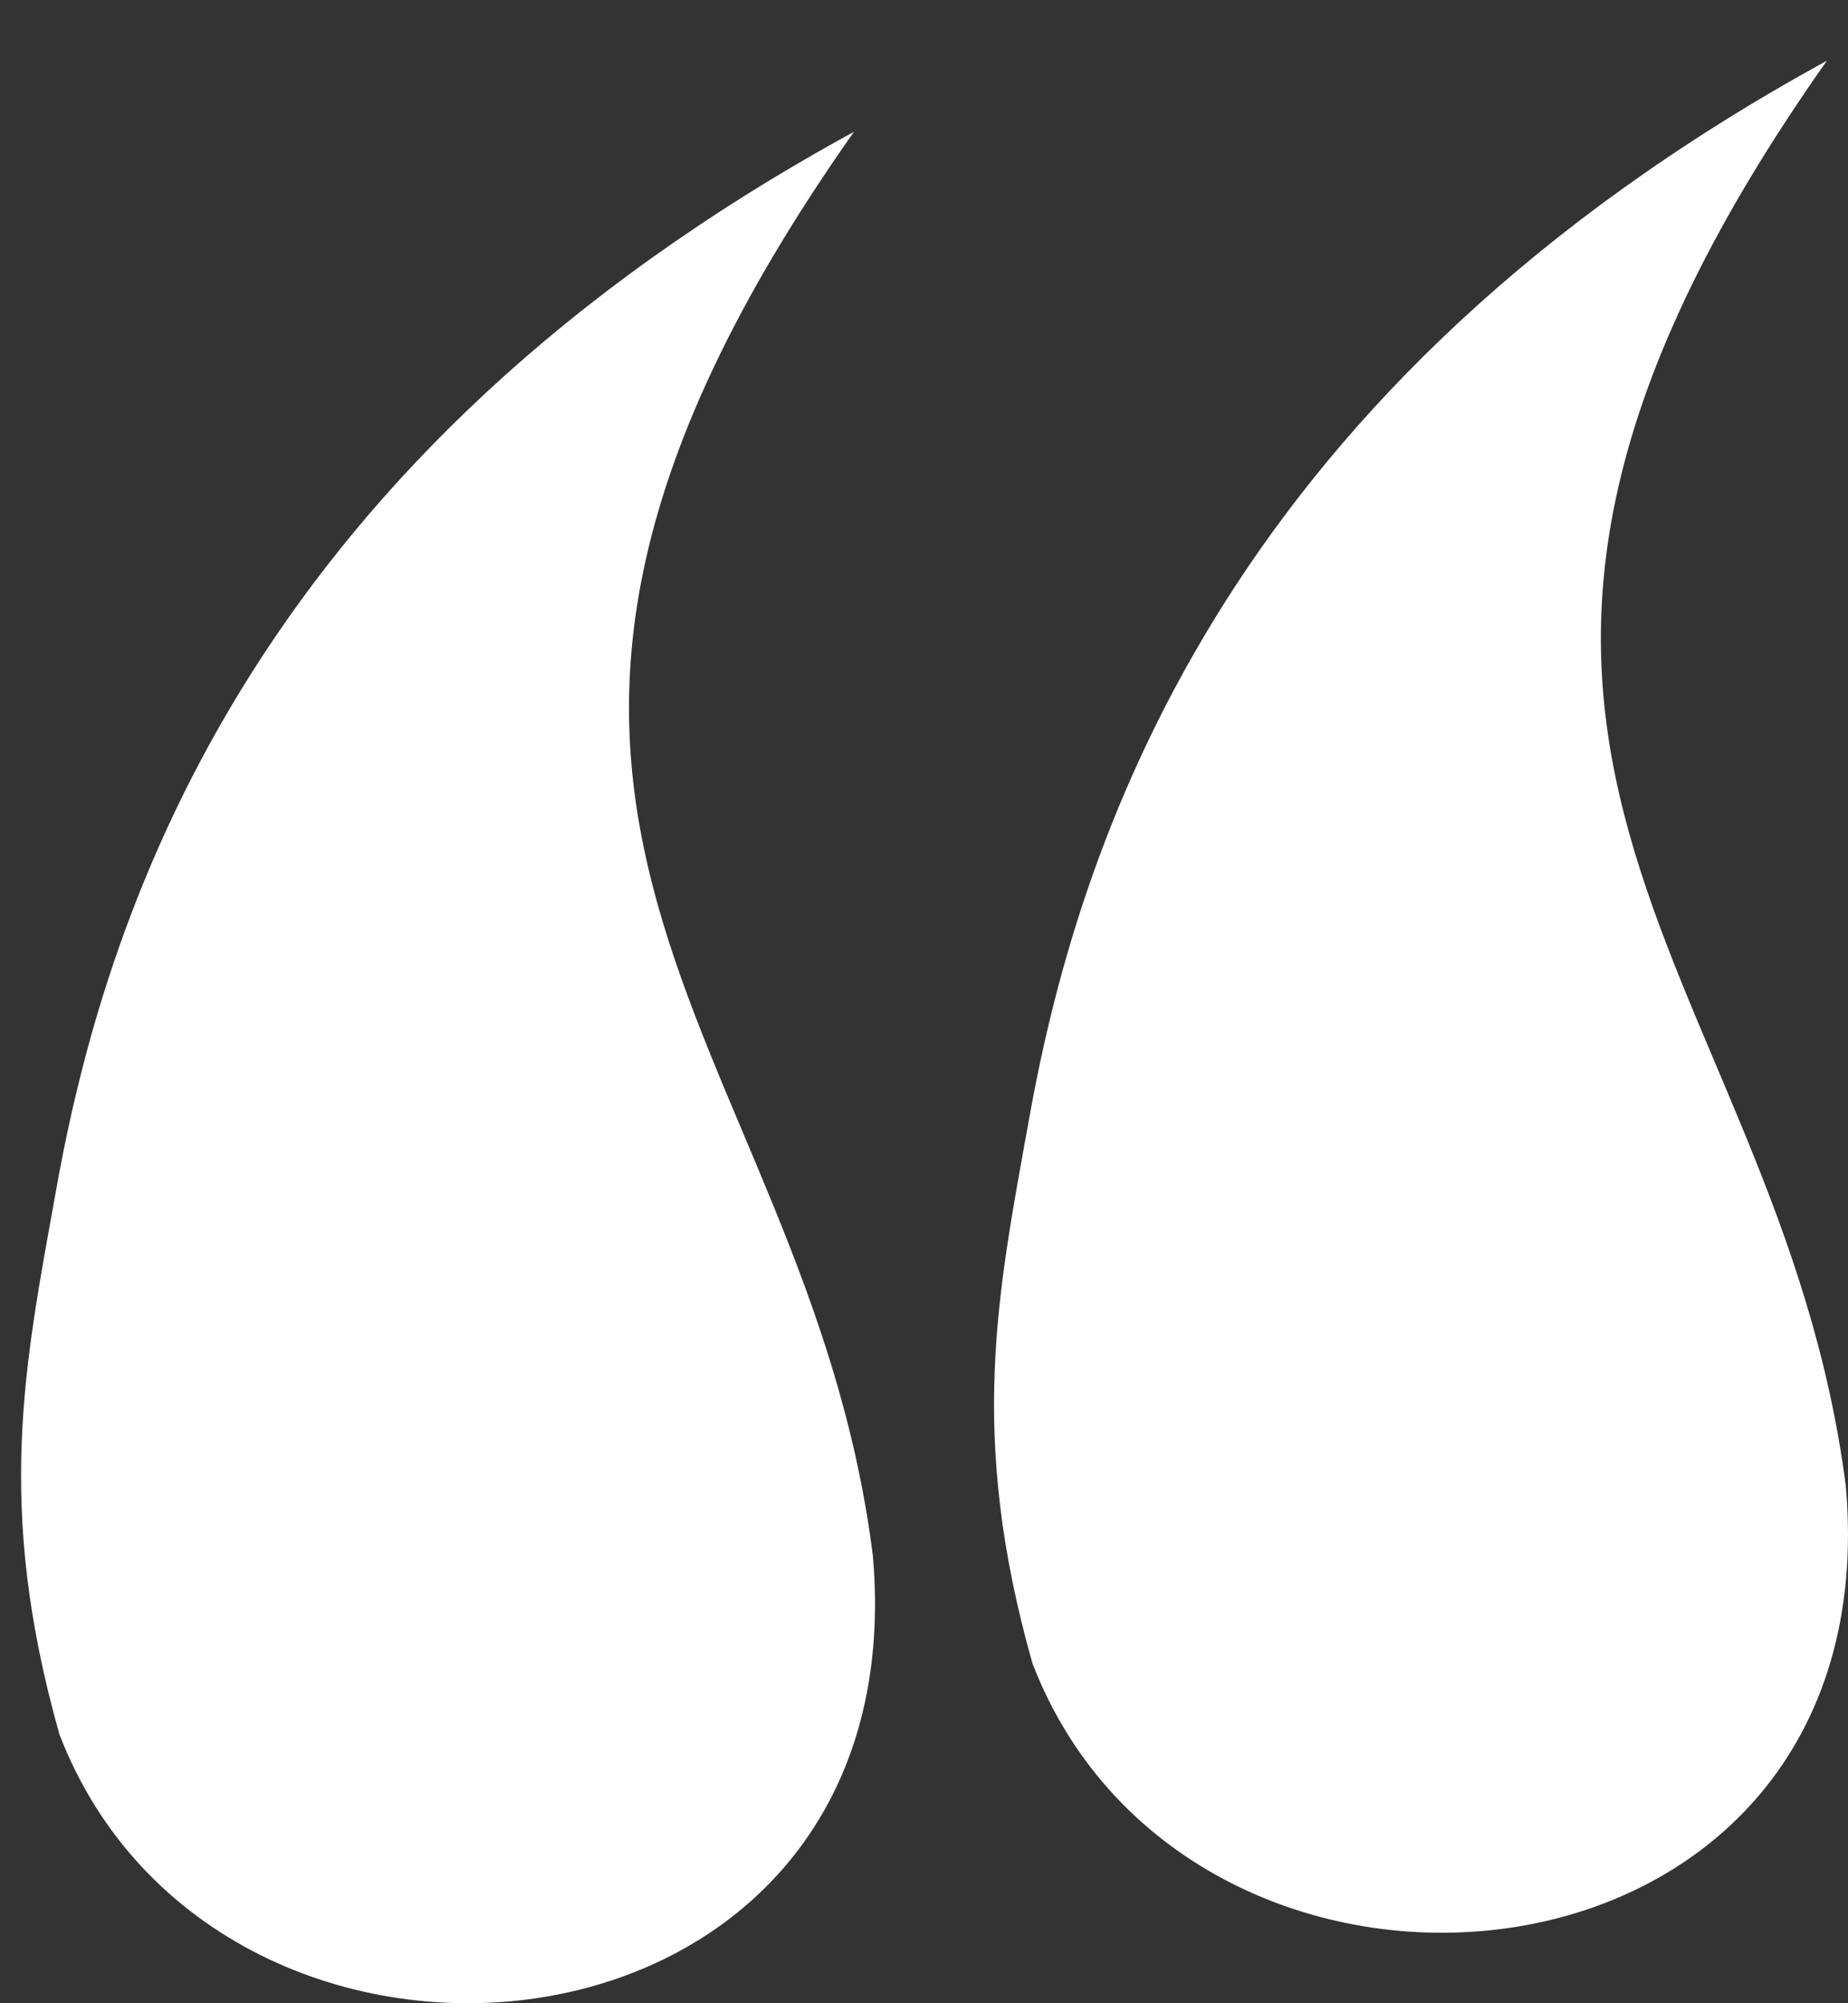 <?xml version="1.0" encoding="UTF-8"?>
<svg width="24px" height="26px" viewBox="0 0 24 26" version="1.1" xmlns="http://www.w3.org/2000/svg" xmlns:xlink="http://www.w3.org/1999/xlink">
    <rect x="0" y="0" width="24" height="26" fill="#333333" stroke="none"/>
    <title>Group 9 Copy</title>
    <g id="Page-1" stroke="none" stroke-width="1" fill="none" fill-rule="evenodd">
        <g id="sign-up" transform="translate(-70, -847)" fill="#FFFFFF" fill-rule="nonzero">
            <g id="Group-9-Copy" transform="translate(82, 860) rotate(-180) translate(-82, -860) translate(70, 847)">
                <path d="M0.028,6.709 C-0.567,-0.101 8.52,-0.962 10.592,4.412 C11.433,7.386 11.043,9.212 10.633,11.489 C9.956,15.284 7.966,21.007 0.274,25.212 C6.572,16.289 0.91,13.581 0.028,6.709 Z" id="Path-Copy"></path>
                <path d="M12.664,5.807 C12.069,-1.003 21.156,-1.885 23.228,3.489 C24.069,6.463 23.679,8.289 23.269,10.566 C22.592,14.361 20.623,20.084 12.91,24.289 C19.187,15.386 13.525,12.658 12.664,5.807 Z" id="Path-Copy-2"></path>
            </g>
        </g>
    </g>
</svg>